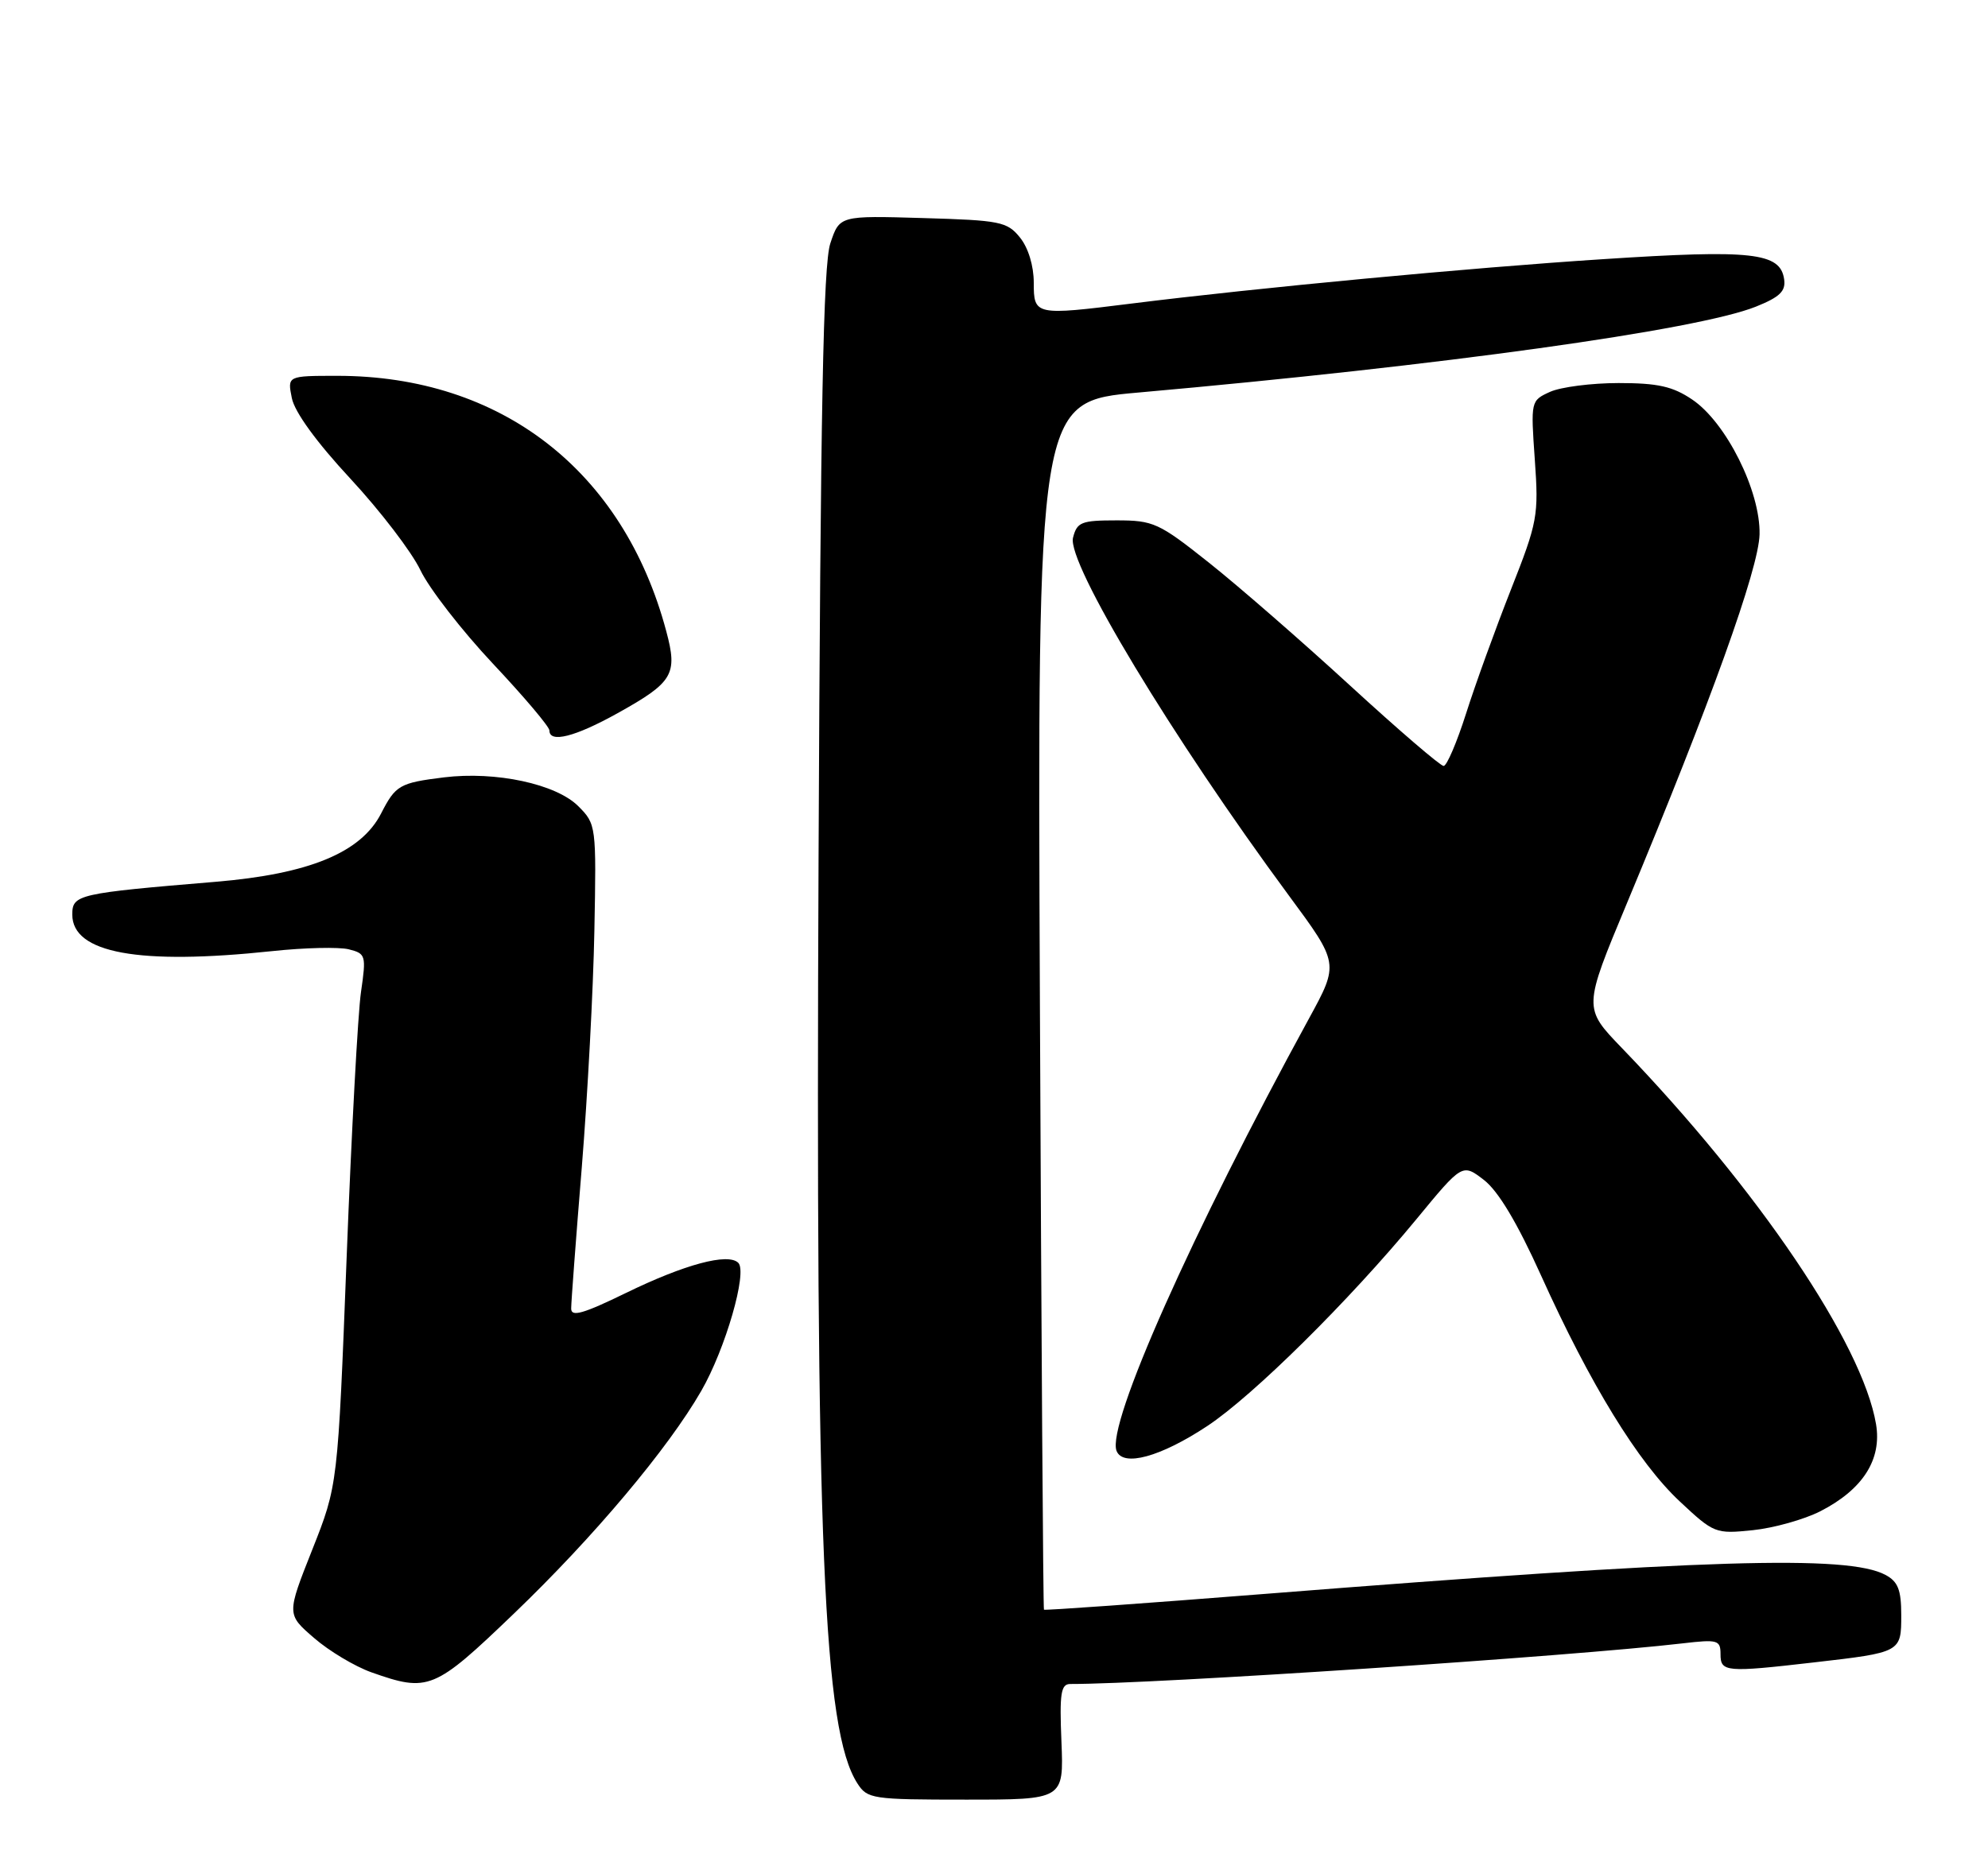 <?xml version="1.0" encoding="UTF-8" standalone="no"?>
<!DOCTYPE svg PUBLIC "-//W3C//DTD SVG 1.1//EN" "http://www.w3.org/Graphics/SVG/1.1/DTD/svg11.dtd" >
<svg xmlns="http://www.w3.org/2000/svg" xmlns:xlink="http://www.w3.org/1999/xlink" version="1.1" viewBox="0 0 275 256">
 <g >
 <path fill="currentColor"
d=" M 146.83 241.00 C 146.55 234.30 146.75 233.00 148.05 233.00 C 159.56 233.02 217.35 229.18 232.75 227.38 C 237.62 226.81 238.00 226.92 238.00 228.88 C 238.00 231.35 238.73 231.42 250.87 230.02 C 262.99 228.63 263.00 228.62 263.00 223.47 C 263.00 219.98 262.55 218.83 260.82 217.91 C 255.61 215.11 235.95 215.72 175.05 220.53 C 158.30 221.85 144.51 222.84 144.41 222.72 C 144.30 222.60 144.05 184.94 143.85 139.02 C 143.50 55.55 143.50 55.55 157.50 54.31 C 199.39 50.59 234.79 45.67 242.89 42.43 C 246.20 41.10 247.04 40.29 246.80 38.64 C 246.27 34.94 242.39 34.51 221.74 35.86 C 203.46 37.04 173.86 39.83 156.53 42.00 C 143.16 43.67 143.00 43.64 143.00 39.11 C 143.00 36.77 142.24 34.28 141.09 32.86 C 139.32 30.67 138.36 30.48 127.66 30.17 C 116.14 29.83 116.14 29.83 114.86 33.67 C 113.88 36.61 113.50 56.36 113.23 119.00 C 112.81 213.79 113.89 239.42 118.60 246.75 C 119.98 248.90 120.64 249.00 133.60 249.00 C 147.15 249.00 147.15 249.00 146.83 241.00 Z  M 71.09 223.26 C 82.11 212.69 92.41 200.44 97.01 192.44 C 100.35 186.64 103.42 176.02 102.13 174.73 C 100.72 173.32 94.72 174.93 86.60 178.89 C 80.67 181.78 79.00 182.26 79.01 181.05 C 79.01 180.20 79.67 171.40 80.48 161.50 C 81.28 151.60 82.07 136.88 82.22 128.78 C 82.50 114.24 82.47 114.03 80.00 111.55 C 76.93 108.47 68.58 106.68 61.40 107.56 C 55.28 108.32 54.72 108.64 52.72 112.55 C 49.94 117.97 42.78 120.93 29.80 122.01 C 10.74 123.60 10.00 123.77 10.00 126.54 C 10.00 131.88 19.19 133.56 37.64 131.60 C 42.12 131.12 46.89 131.01 48.25 131.35 C 50.60 131.94 50.67 132.19 49.94 137.23 C 49.51 140.13 48.62 156.68 47.95 174.00 C 46.73 205.50 46.73 205.50 43.19 214.43 C 39.65 223.36 39.65 223.36 43.44 226.63 C 45.52 228.44 49.09 230.57 51.36 231.38 C 59.27 234.18 60.06 233.85 71.09 223.26 Z  M 251.79 209.11 C 257.68 206.10 260.34 201.95 259.51 197.04 C 257.62 185.90 243.24 164.60 224.33 144.98 C 219.01 139.46 219.01 139.46 225.05 124.98 C 236.63 97.21 243.29 78.69 243.40 73.93 C 243.53 67.97 238.78 58.44 234.08 55.28 C 231.39 53.46 229.32 53.00 223.90 53.00 C 220.16 53.00 215.89 53.55 214.41 54.22 C 211.75 55.43 211.74 55.49 212.31 63.60 C 212.86 71.37 212.70 72.21 208.99 81.62 C 206.85 87.06 204.06 94.75 202.80 98.73 C 201.53 102.71 200.14 105.97 199.70 105.98 C 199.26 105.99 193.43 100.98 186.75 94.85 C 180.07 88.72 171.29 81.07 167.23 77.85 C 160.30 72.34 159.55 72.00 154.45 72.00 C 149.57 72.00 148.98 72.24 148.43 74.40 C 147.57 77.86 162.15 102.04 178.29 123.91 C 185.23 133.31 185.23 133.31 181.08 140.91 C 164.88 170.55 153.06 197.10 154.45 200.74 C 155.33 203.01 160.53 201.59 167.00 197.31 C 173.34 193.12 186.62 179.98 195.90 168.73 C 202.29 160.97 202.29 160.97 205.27 163.26 C 207.26 164.80 209.88 169.18 213.17 176.47 C 219.97 191.54 226.61 202.36 232.34 207.72 C 237.09 212.17 237.30 212.25 242.47 211.72 C 245.37 211.42 249.56 210.24 251.79 209.11 Z  M 85.43 98.68 C 93.12 94.40 93.77 93.31 92.16 87.32 C 86.23 65.12 69.32 52.00 46.66 52.00 C 39.75 52.00 39.75 52.00 40.37 55.08 C 40.75 57.01 43.79 61.19 48.47 66.23 C 52.59 70.67 56.95 76.36 58.16 78.90 C 59.37 81.43 63.88 87.24 68.18 91.82 C 72.48 96.39 76.00 100.55 76.00 101.07 C 76.00 102.85 79.54 101.96 85.43 98.68 Z "/>
</g>
</svg>